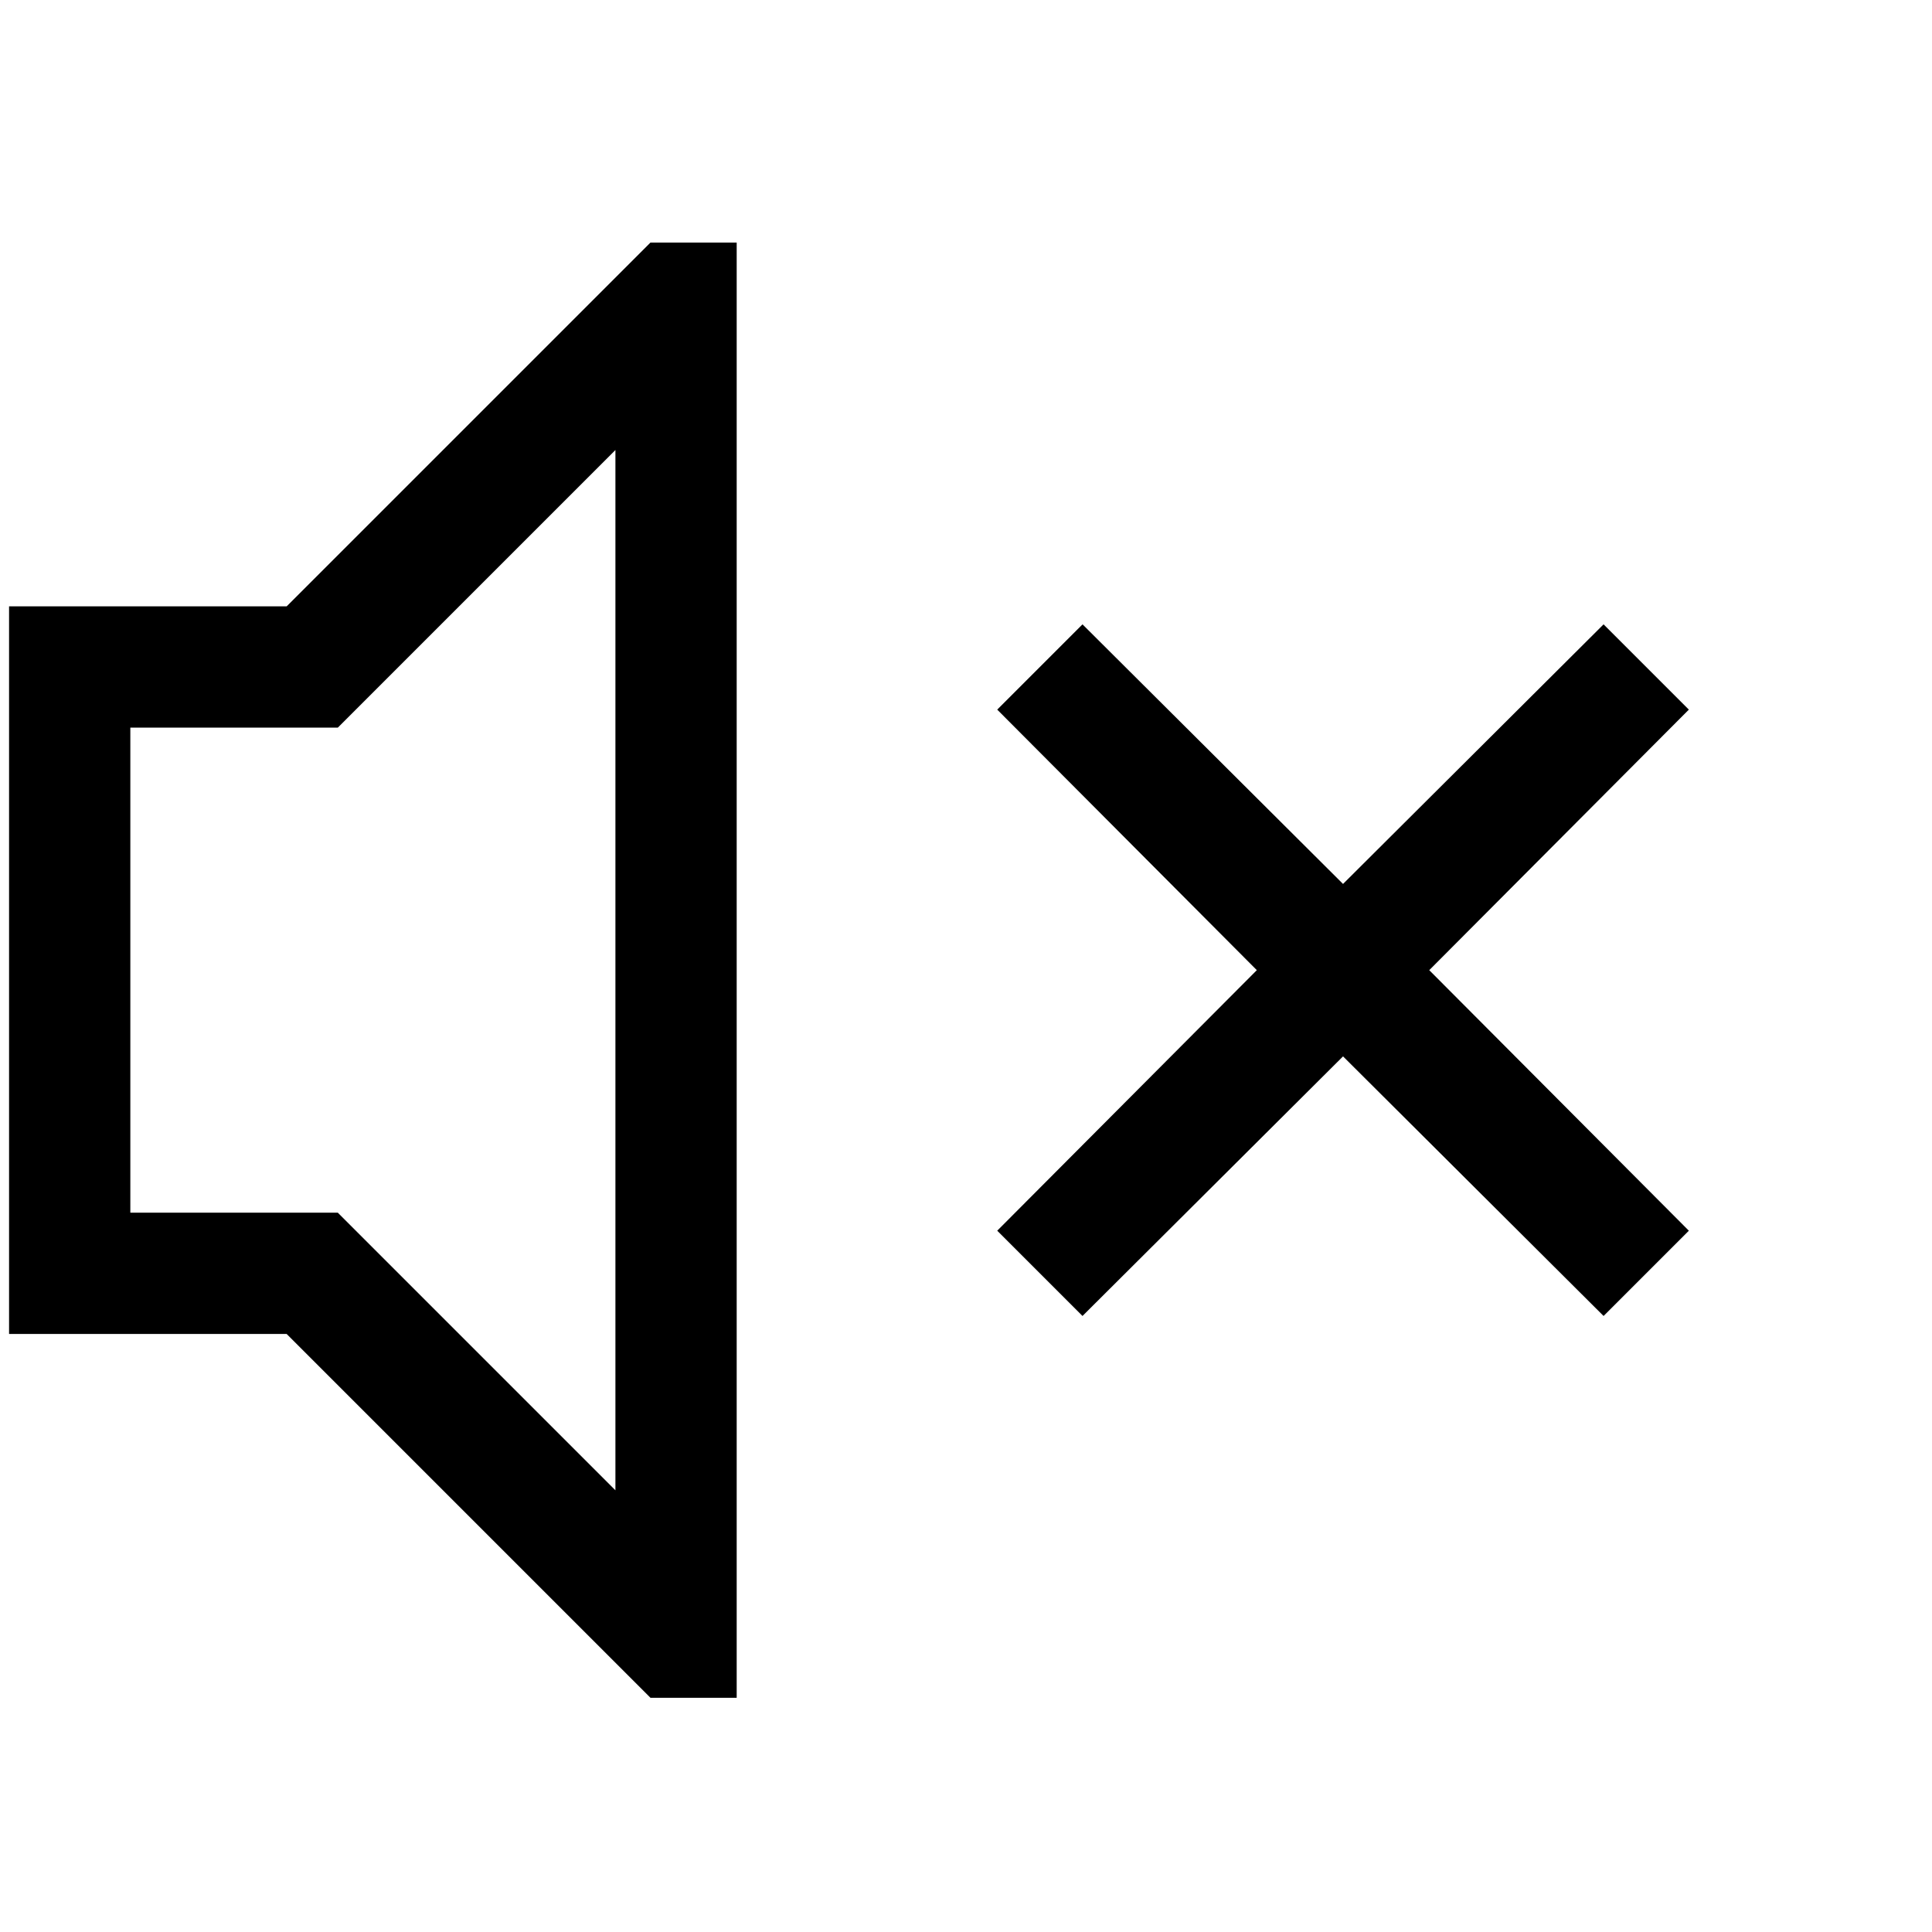 <?xml version="1.0" encoding="utf-8"?>
<svg xmlns="http://www.w3.org/2000/svg" height="26" width="26" viewBox="0 0 26 26">
  <g>
    <path id="path1" transform="rotate(0,11.5,11.5) translate(0.122,0) scale(0.051,0.051)  " fill="#000000" d="M283.25,164.75L352,233.25 420.75,164.75 443.25,187.25 374.75,256 443.25,324.75 420.75,347.25 352,278.75 283.25,347.25 260.75,324.75 329.25,256 260.75,187.25 283.25,164.75z M160,118.75L86.75,192 32,192 32,320 86.75,320 160,393.25 160,118.75z M169.25,64L192,64 192,448 169.25,448 73.25,352 2.8421709430404E-14,352 2.8421709430404E-14,160 73.25,160 169.25,64z" />
  </g>
</svg>
